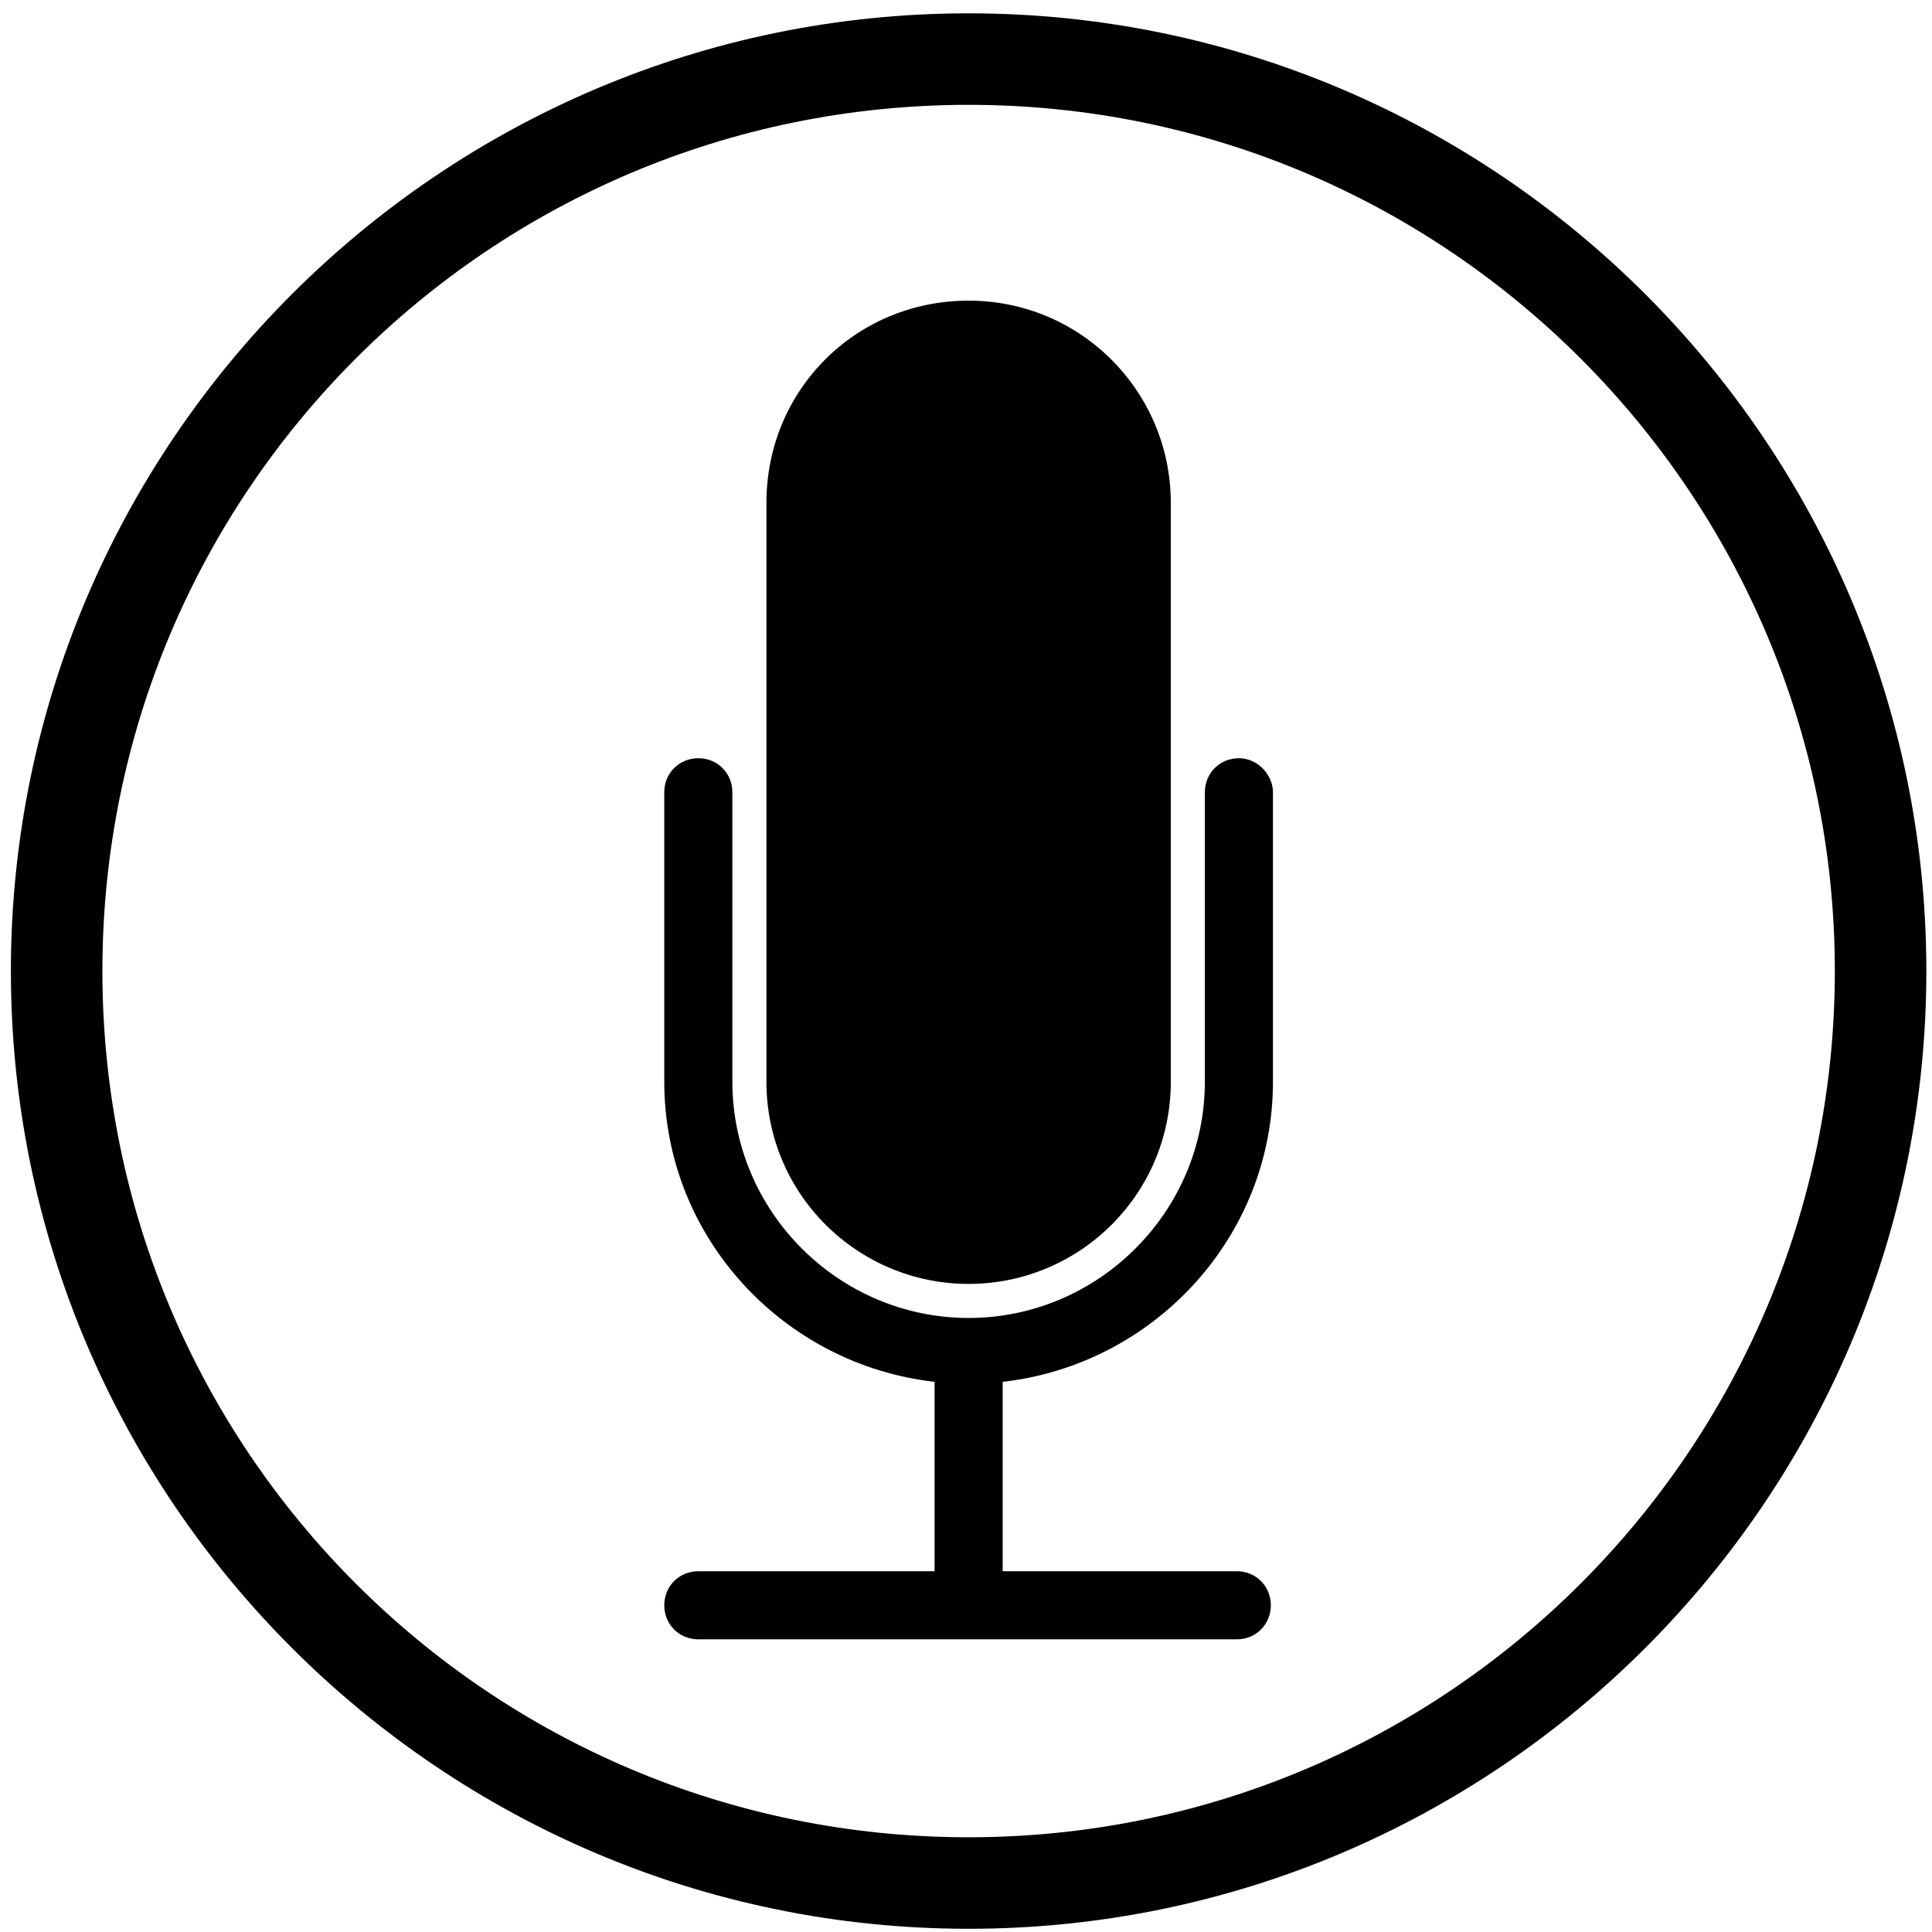 <?xml version="1.0" encoding="UTF-8" standalone="no"?>
<!-- Generator: Adobe Illustrator 16.0.0, SVG Export Plug-In . SVG Version: 6.00 Build 0)  -->

<svg
   xmlns:dc="http://purl.org/dc/elements/1.1/"
   xmlns:cc="http://creativecommons.org/ns#"
   xmlns:rdf="http://www.w3.org/1999/02/22-rdf-syntax-ns#"
   xmlns:svg="http://www.w3.org/2000/svg"
   xmlns="http://www.w3.org/2000/svg"
   xmlns:sodipodi="http://sodipodi.sourceforge.net/DTD/sodipodi-0.dtd"
   xmlns:inkscape="http://www.inkscape.org/namespaces/inkscape"
   version="1.1"
   id="Capa_1"
   x="0px"
   y="0px"
   width="700px"
   height="700px"
   viewBox="0 0 700 700"
   enable-background="new 0 0 700 700"
   xml:space="preserve"
   sodipodi:docname="Microfono.svg"
   inkscape:version="0.92.3 (2405546, 2018-03-11)"><defs
   id="defs3793" /><sodipodi:namedview
   pagecolor="#ffffff"
   bordercolor="#666666"
   borderopacity="1"
   objecttolerance="10"
   gridtolerance="10"
   guidetolerance="10"
   inkscape:pageopacity="0"
   inkscape:pageshadow="2"
   inkscape:window-width="1600"
   inkscape:window-height="837"
   id="namedview3791"
   showgrid="false"
   inkscape:zoom="0.47857143"
   inkscape:cx="248.33243"
   inkscape:cy="259.96073"
   inkscape:window-x="-8"
   inkscape:window-y="-8"
   inkscape:window-maximized="1"
   inkscape:current-layer="Capa_1" />
<g
   id="g3788"
   transform="matrix(1.377,0,0,1.377,-131.003,-33.728)">
	<path
   d="M 350,52.08 C 224,52.08 122.08,154 122.08,280 122.08,406 224,507.92 350,507.92 476,507.92 577.92,405.44 577.92,280 577.92,154.56 476,52.08 350,52.08 Z M 296.8,156.8 c 0,-29.12 23.521,-53.2 53.2,-53.2 29.679,0 53.2,23.52 53.2,53.2 v 152.32 c 0,29.12 -23.521,53.2 -53.2,53.2 -29.679,0 -53.2,-23.521 -53.2,-53.2 z m 133.28,152.88 c 0,40.88 -31.36,74.48 -71.12,78.96 v 49.84 h 62.16 c 5.04,0 8.96,3.92 8.96,8.96 0,5.04 -3.92,8.96 -8.96,8.96 H 278.88 c -5.04,0 -8.96,-3.92 -8.96,-8.96 0,-5.04 3.92,-8.96 8.96,-8.96 h 62.16 v -49.84 c -39.76,-4.48 -71.12,-38.08 -71.12,-78.96 v -76.72 c 0,-5.04 3.92,-8.96 8.96,-8.96 5.04,0 8.96,3.92 8.96,8.96 v 76.16 c 0,34.16 28,62.159 62.16,62.159 34.16,0 62.16,-28 62.16,-62.159 v -76.16 c 0,-5.04 3.92,-8.96 8.96,-8.96 5.04,0 8.96,3.92 8.96,8.96 z"
   id="path3780"
   inkscape:connector-curvature="0"
   style="fill:none" />
	<path
   d="M 350,28 C 211.12,28 98,141.12 98,280 98,418.88 211.12,532 350,532 488.88,532 602,418.88 602,280 602,141.12 488.88,28 350,28 Z m 0,479.92 C 224,507.92 122.08,406 122.08,280 122.08,154 224,52.08 350,52.08 476,52.08 577.92,154.56 577.92,280 577.92,405.44 476,507.92 350,507.92 Z"
   id="path3782"
   inkscape:connector-curvature="0" />
	<path
   d="m 350,362.32 c 29.12,0 53.2,-23.521 53.2,-53.2 V 156.8 c 0,-29.12 -23.521,-53.2 -53.2,-53.2 -29.679,0 -53.2,23.52 -53.2,53.2 v 152.32 c 0,29.68 24.08,53.2 53.2,53.2 z"
   id="path3784"
   inkscape:connector-curvature="0" />
	<path
   d="m 421.12,224 c -5.04,0 -8.96,3.92 -8.96,8.96 v 76.16 c 0,34.16 -28,62.159 -62.16,62.159 -34.16,0 -62.16,-28 -62.16,-62.159 v -76.16 c 0,-5.04 -3.92,-8.96 -8.96,-8.96 -5.04,0 -8.96,3.92 -8.96,8.96 v 76.16 c 0,40.88 31.36,74.479 71.12,78.96 v 49.84 h -62.16 c -5.04,0 -8.96,3.92 -8.96,8.96 0,5.04 3.92,8.96 8.96,8.96 h 141.68 c 5.04,0 8.96,-3.92 8.96,-8.96 0,-5.04 -3.92,-8.96 -8.96,-8.96 h -61.6 v -49.84 c 39.76,-4.48 71.12,-38.08 71.12,-78.96 v -76.16 c 0,-4.48 -3.92,-8.96 -8.96,-8.96 z"
   id="path3786"
   inkscape:connector-curvature="0" />
</g>
</svg>